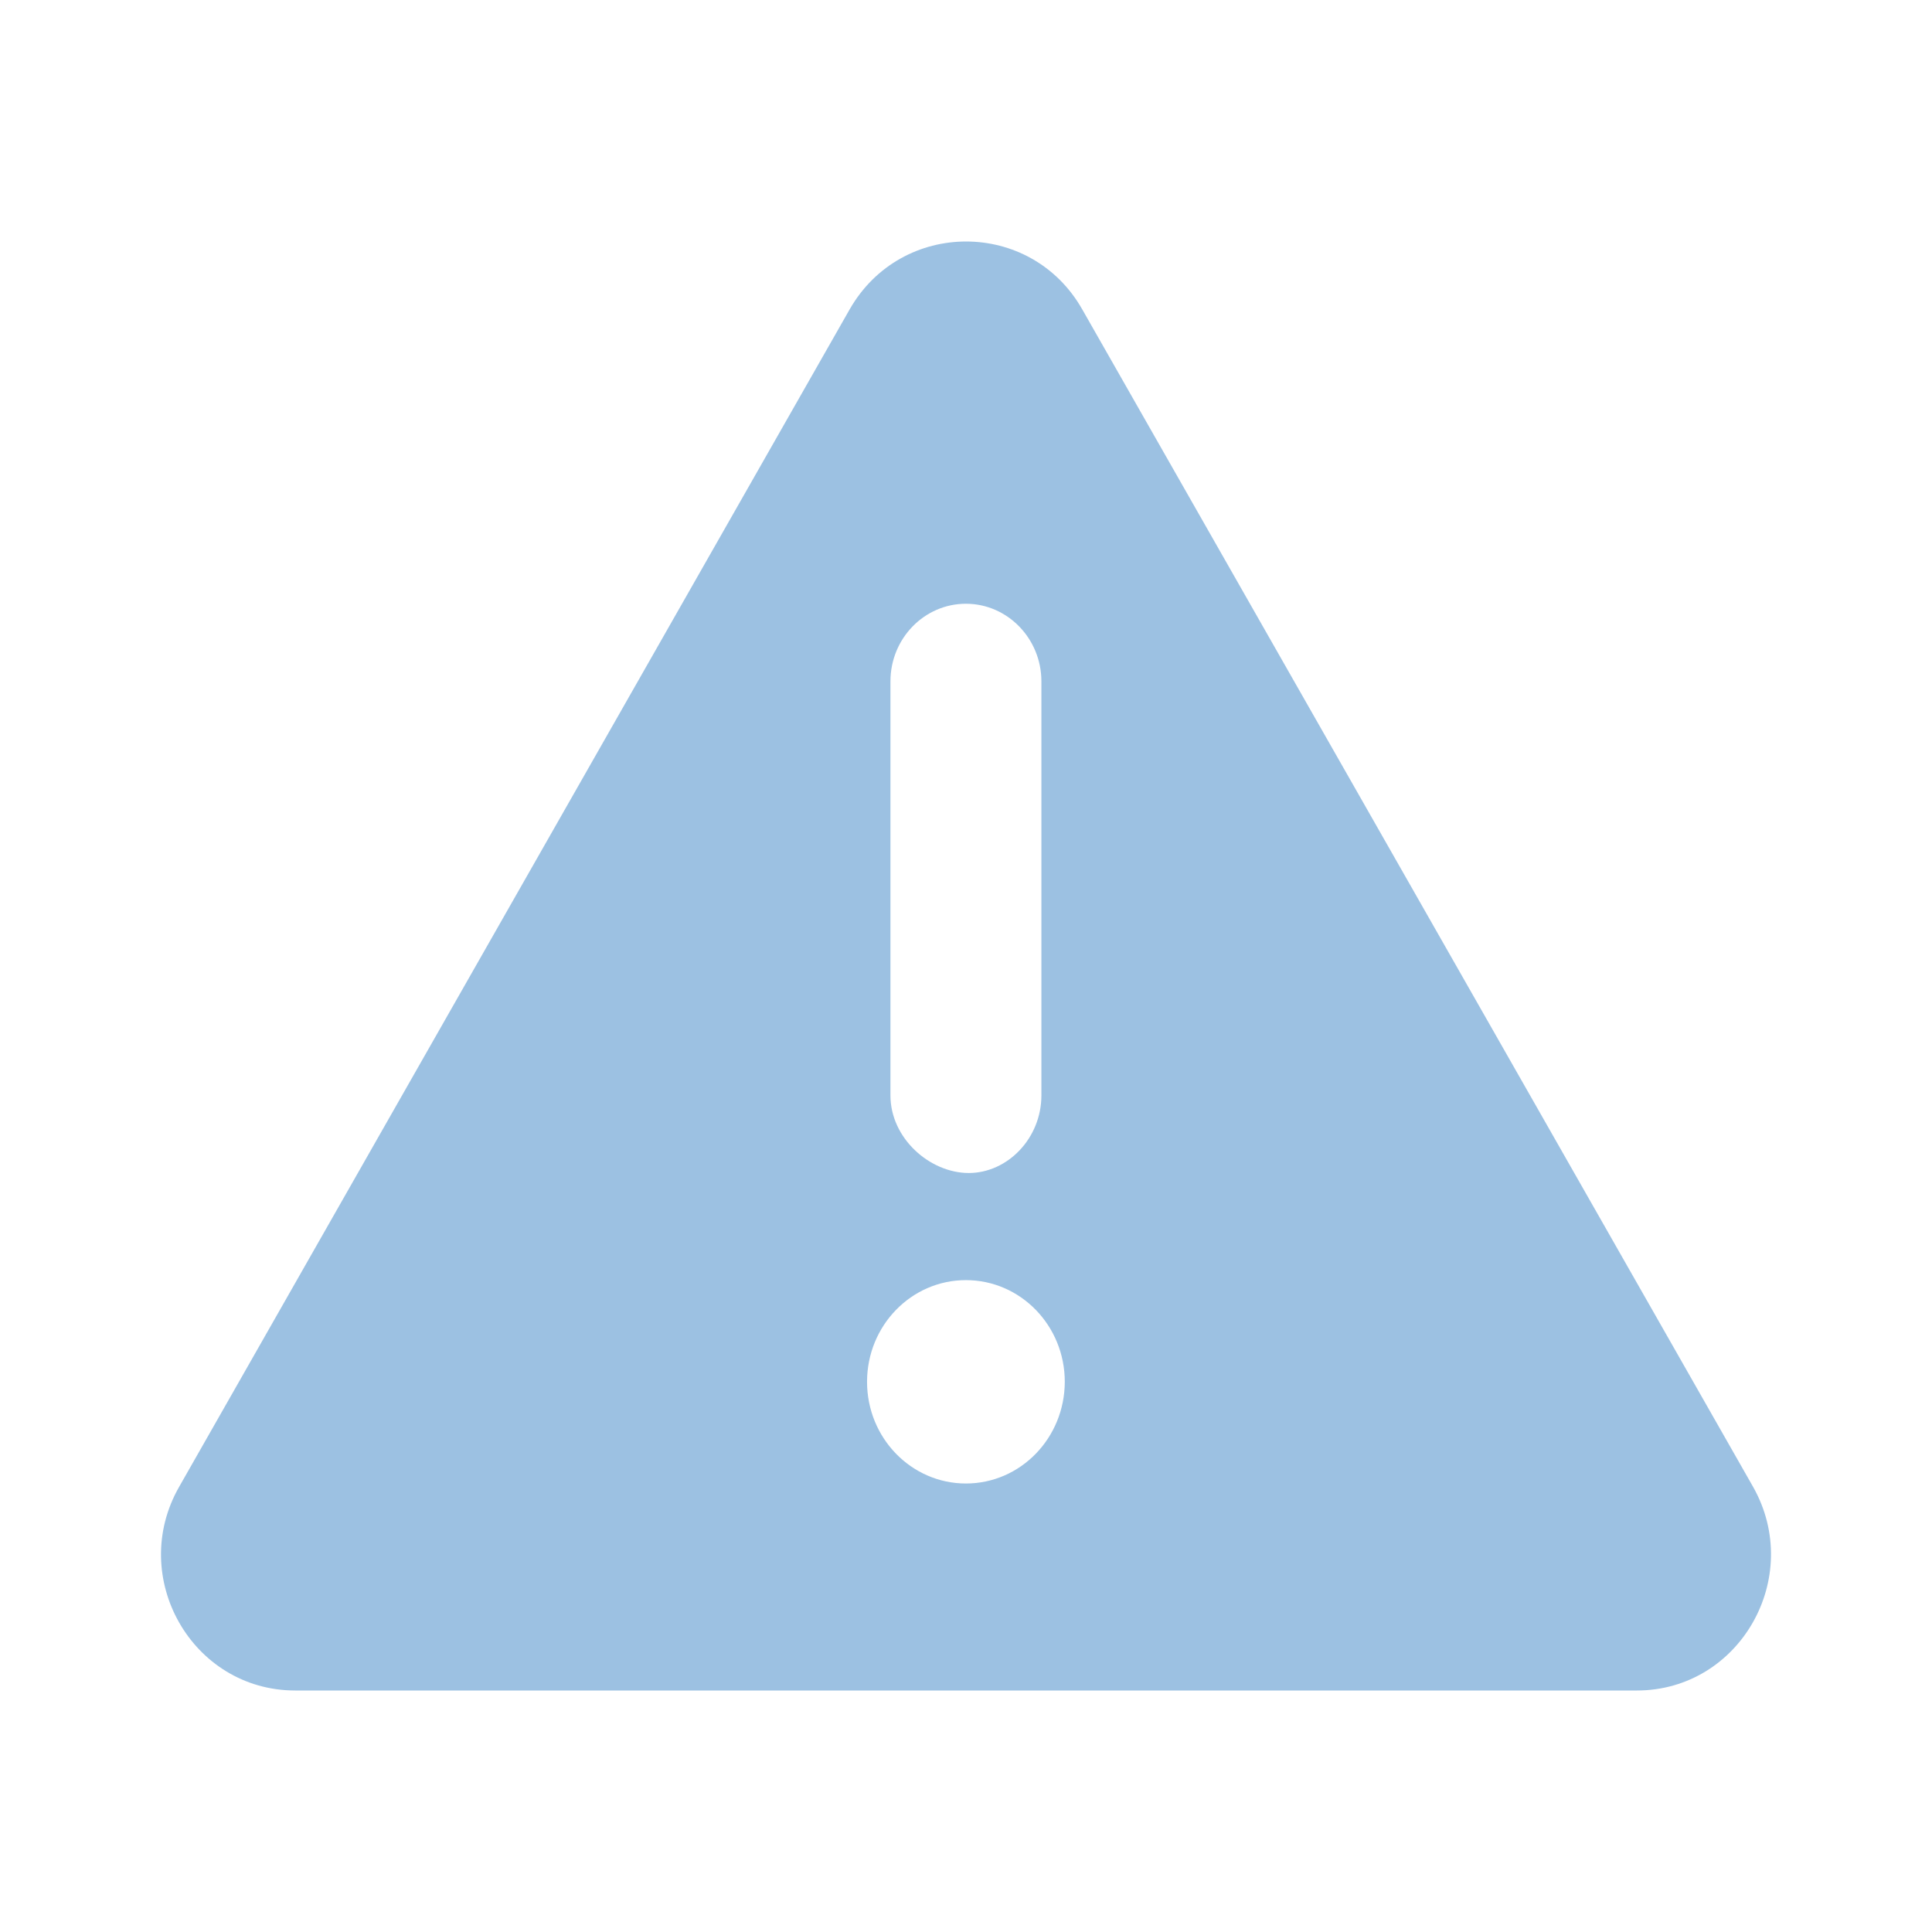 <svg width="120" height="120" viewBox="0 0 120 120" fill="none" xmlns="http://www.w3.org/2000/svg">
<path d="M108.884 92.344L67.222 19.219C64.032 13.594 55.983 13.594 52.772 19.219L11.13 92.344C7.925 97.949 11.917 105 18.341 105H101.664C108.063 105 112.067 97.969 108.884 92.344ZM55.307 42.321C55.307 39.66 57.407 37.5 59.995 37.5C62.583 37.5 64.683 39.67 64.683 42.321V68.036C64.683 70.698 62.583 72.857 60.171 72.857C57.759 72.857 55.307 70.708 55.307 68.036V42.321ZM59.995 92.143C56.604 92.143 53.854 89.314 53.854 85.827C53.854 82.339 56.602 79.511 59.995 79.511C63.388 79.511 66.136 82.339 66.136 85.827C66.128 89.31 63.394 92.143 59.995 92.143Z" fill="#9CC1E2"/>
</svg>
